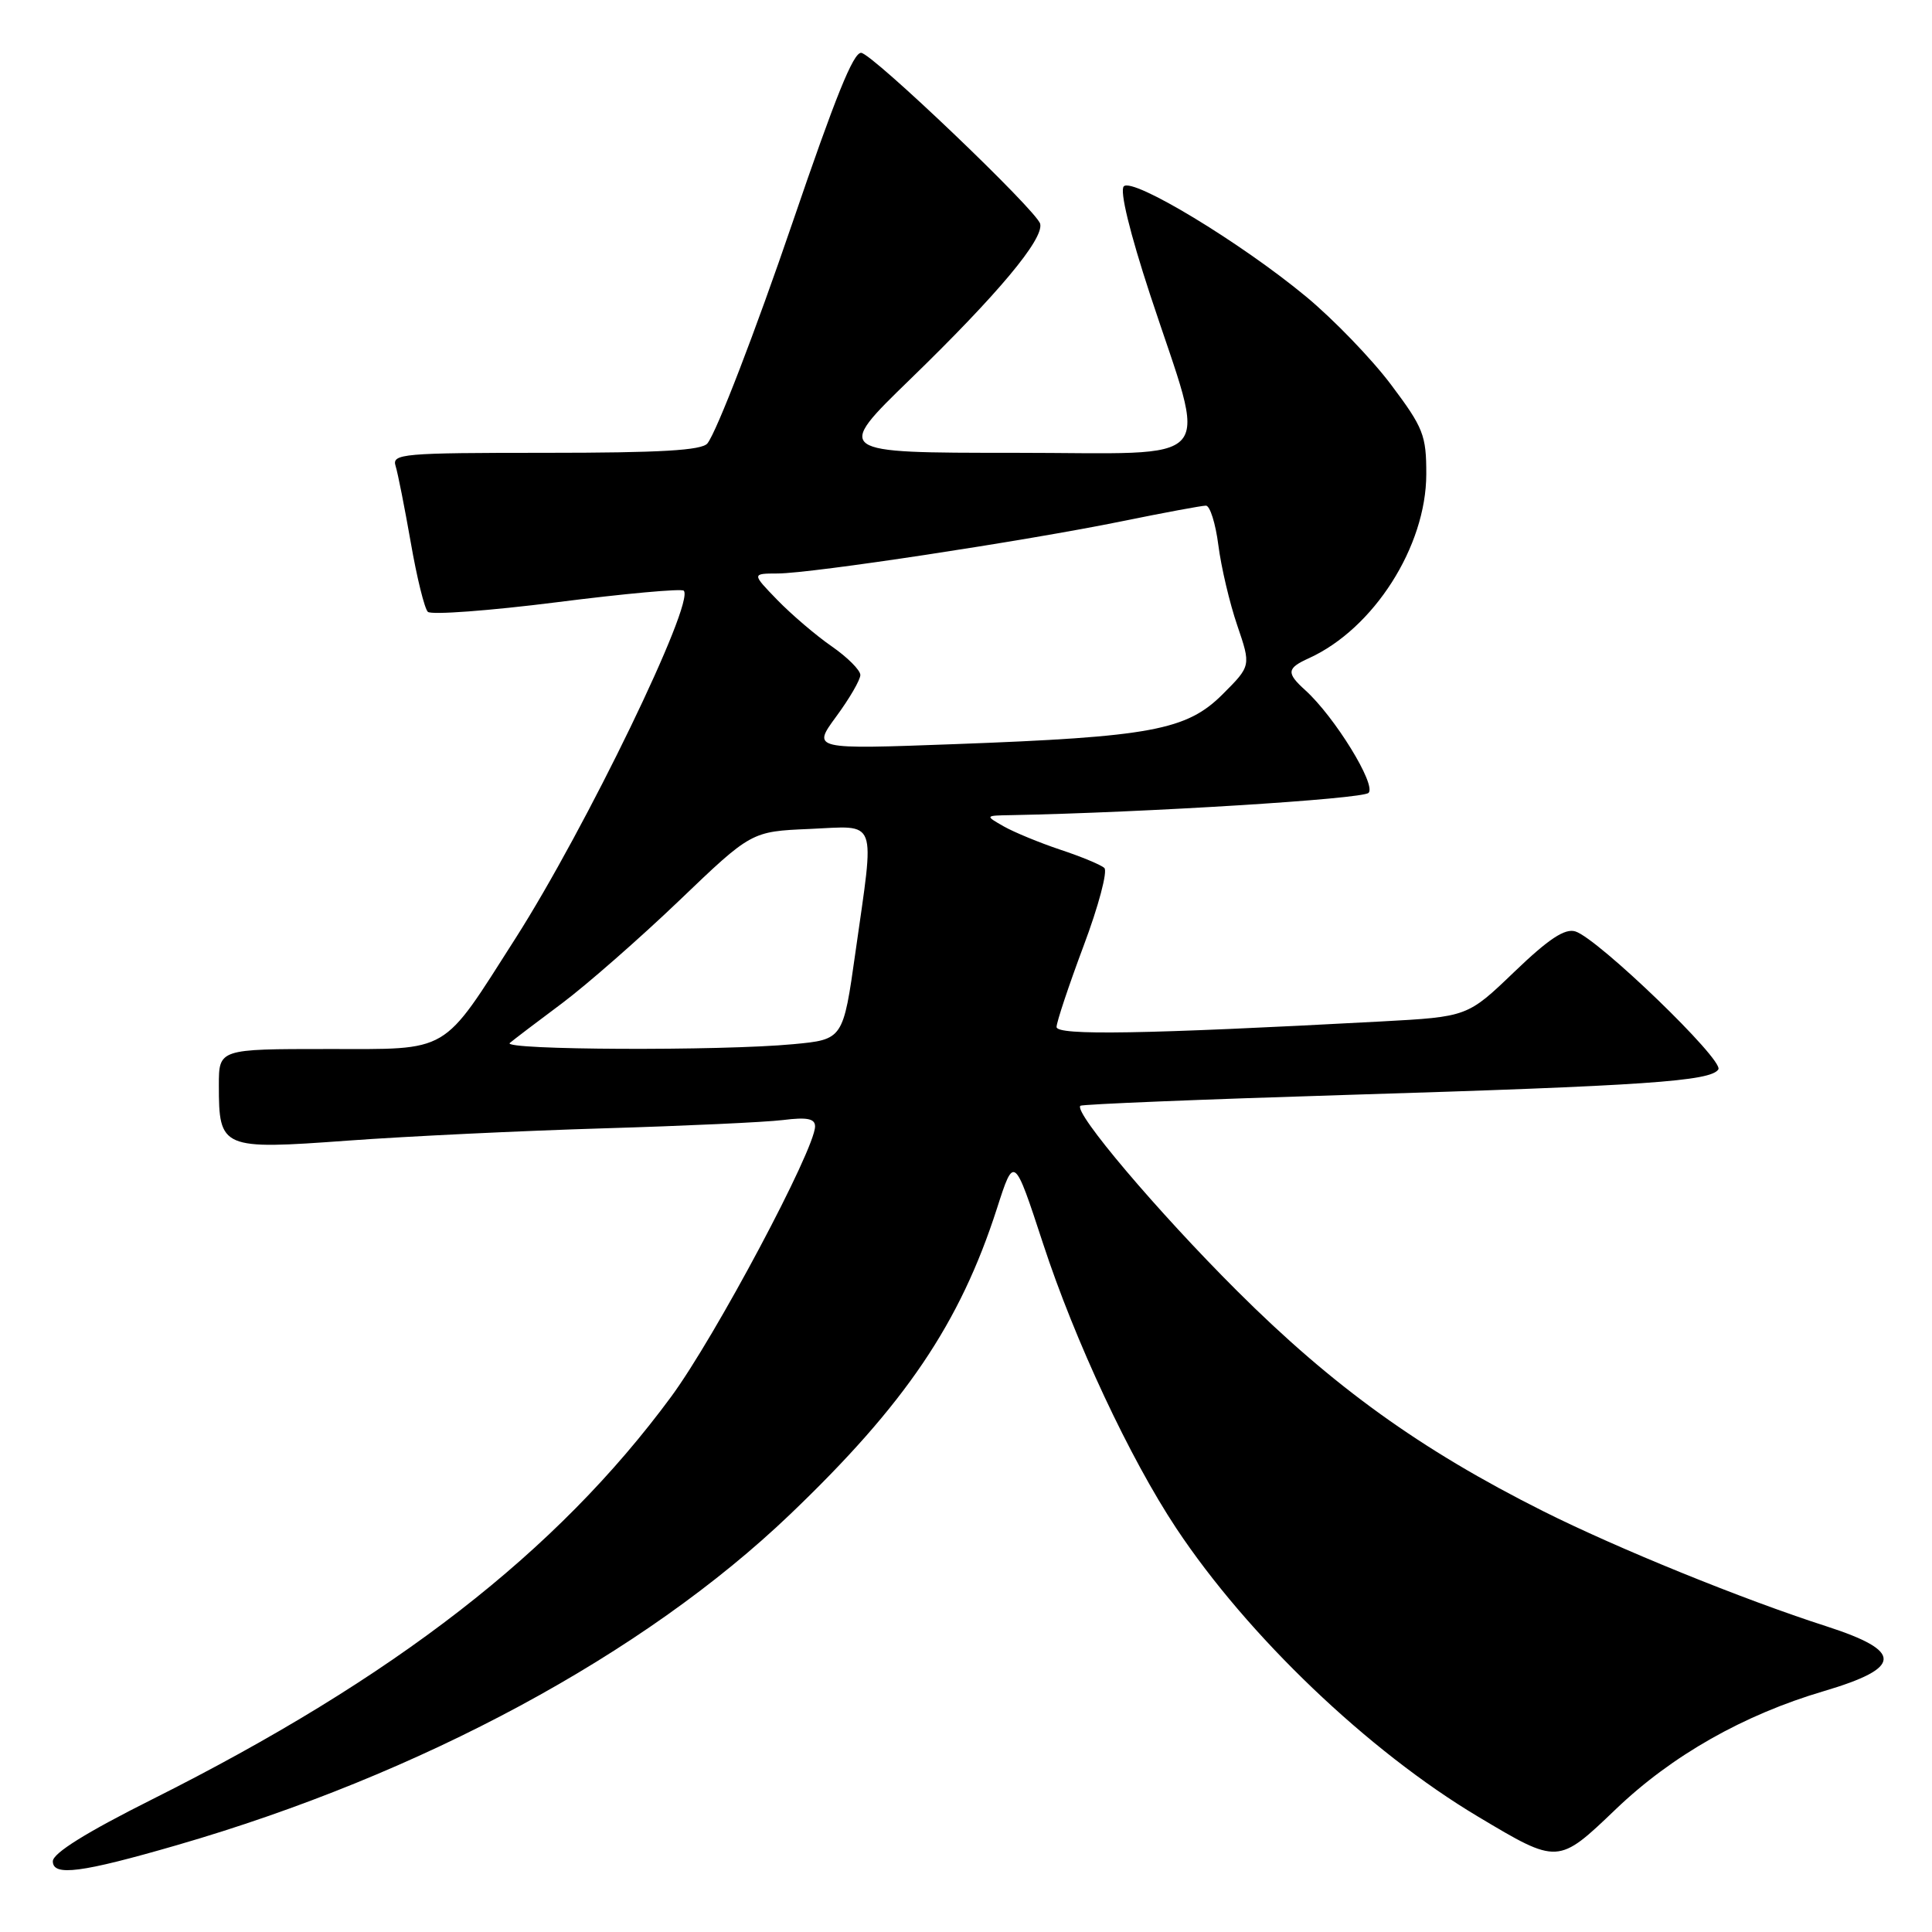 <?xml version="1.0" encoding="UTF-8" standalone="no"?>
<!DOCTYPE svg PUBLIC "-//W3C//DTD SVG 1.1//EN" "http://www.w3.org/Graphics/SVG/1.1/DTD/svg11.dtd" >
<svg xmlns="http://www.w3.org/2000/svg" xmlns:xlink="http://www.w3.org/1999/xlink" version="1.1" viewBox="0 0 256 256">
 <g >
 <path fill="currentColor"
d=" M 23.48 244.48 C 55.81 235.11 85.31 219.20 104.68 200.67 C 119.95 186.07 127.19 175.37 132.10 160.13 C 134.37 153.07 134.37 153.07 138.21 164.78 C 142.43 177.67 149.70 193.21 155.86 202.50 C 165.34 216.78 181.27 232.01 195.86 240.72 C 206.48 247.06 206.44 247.06 214.11 239.72 C 221.54 232.61 231.04 227.22 241.65 224.09 C 252.13 220.99 252.22 218.79 242.00 215.49 C 230.95 211.94 214.26 205.15 204.46 200.23 C 188.23 192.09 176.65 183.75 163.92 171.05 C 153.36 160.52 142.26 147.41 143.15 146.52 C 143.35 146.32 159.26 145.67 178.50 145.08 C 218.00 143.87 226.71 143.27 227.69 141.70 C 228.45 140.47 211.77 124.38 208.75 123.42 C 207.36 122.98 205.21 124.40 200.65 128.78 C 194.45 134.73 194.45 134.73 182.98 135.35 C 151.53 137.04 140.00 137.23 140.00 136.08 C 140.00 135.44 141.61 130.61 143.58 125.34 C 145.56 120.08 146.79 115.43 146.33 115.01 C 145.88 114.59 143.25 113.50 140.50 112.59 C 137.75 111.67 134.38 110.28 133.00 109.50 C 130.50 108.07 130.50 108.07 134.00 108.01 C 151.66 107.67 180.52 105.88 181.34 105.06 C 182.40 104.00 176.85 94.98 172.96 91.46 C 170.42 89.16 170.49 88.55 173.45 87.21 C 182.03 83.30 188.97 72.41 188.99 62.85 C 189.00 57.67 188.61 56.68 184.32 50.97 C 181.75 47.55 176.68 42.30 173.07 39.31 C 164.42 32.14 150.11 23.49 148.91 24.69 C 148.34 25.26 149.70 30.83 152.40 39.06 C 160.04 62.27 161.99 60.00 134.40 60.00 C 110.57 60.00 110.57 60.00 120.61 50.25 C 132.22 38.98 138.31 31.70 137.83 29.66 C 137.44 27.96 115.49 7.00 114.10 7.00 C 113.05 7.00 110.73 12.75 105.01 29.50 C 100.11 43.86 94.98 57.18 93.74 58.75 C 93.01 59.68 87.47 60.00 72.31 60.00 C 53.30 60.00 51.90 60.12 52.42 61.75 C 52.72 62.71 53.62 67.28 54.43 71.89 C 55.23 76.51 56.25 80.64 56.69 81.07 C 57.14 81.50 64.83 80.93 73.78 79.80 C 82.74 78.66 90.31 77.97 90.60 78.27 C 92.12 79.79 77.63 109.73 68.29 124.36 C 58.43 139.80 59.80 139.00 43.42 139.00 C 29.00 139.00 29.00 139.00 29.00 143.81 C 29.00 152.21 29.35 152.36 46.06 151.14 C 54.00 150.56 69.28 149.83 80.00 149.51 C 90.72 149.19 101.41 148.70 103.75 148.41 C 106.94 148.01 108.00 148.22 108.00 149.25 C 108.00 152.28 94.76 177.16 88.94 185.06 C 73.77 205.65 52.27 222.33 20.17 238.42 C 11.41 242.81 7.00 245.56 7.00 246.63 C 7.00 248.65 10.78 248.16 23.48 244.48 Z  M 67.55 138.20 C 68.07 137.76 71.18 135.39 74.46 132.95 C 77.73 130.50 84.72 124.38 89.99 119.34 C 99.56 110.17 99.56 110.17 107.28 109.84 C 116.41 109.44 115.91 108.10 113.36 126.12 C 111.72 137.74 111.72 137.74 105.11 138.36 C 95.51 139.27 66.43 139.14 67.55 138.20 Z  M 110.80 94.95 C 112.56 92.56 114.00 90.08 114.00 89.44 C 114.00 88.80 112.29 87.09 110.20 85.64 C 108.10 84.19 104.87 81.42 103.00 79.50 C 99.61 76.00 99.61 76.00 103.05 75.99 C 107.61 75.97 135.86 71.68 148.66 69.07 C 154.24 67.93 159.25 67.00 159.79 67.00 C 160.33 67.00 161.07 69.36 161.44 72.25 C 161.81 75.14 162.93 79.91 163.94 82.86 C 165.77 88.23 165.77 88.23 162.01 91.99 C 157.24 96.76 152.50 97.64 126.55 98.60 C 107.61 99.30 107.61 99.30 110.80 94.95 Z "/>
</g>
</svg>
